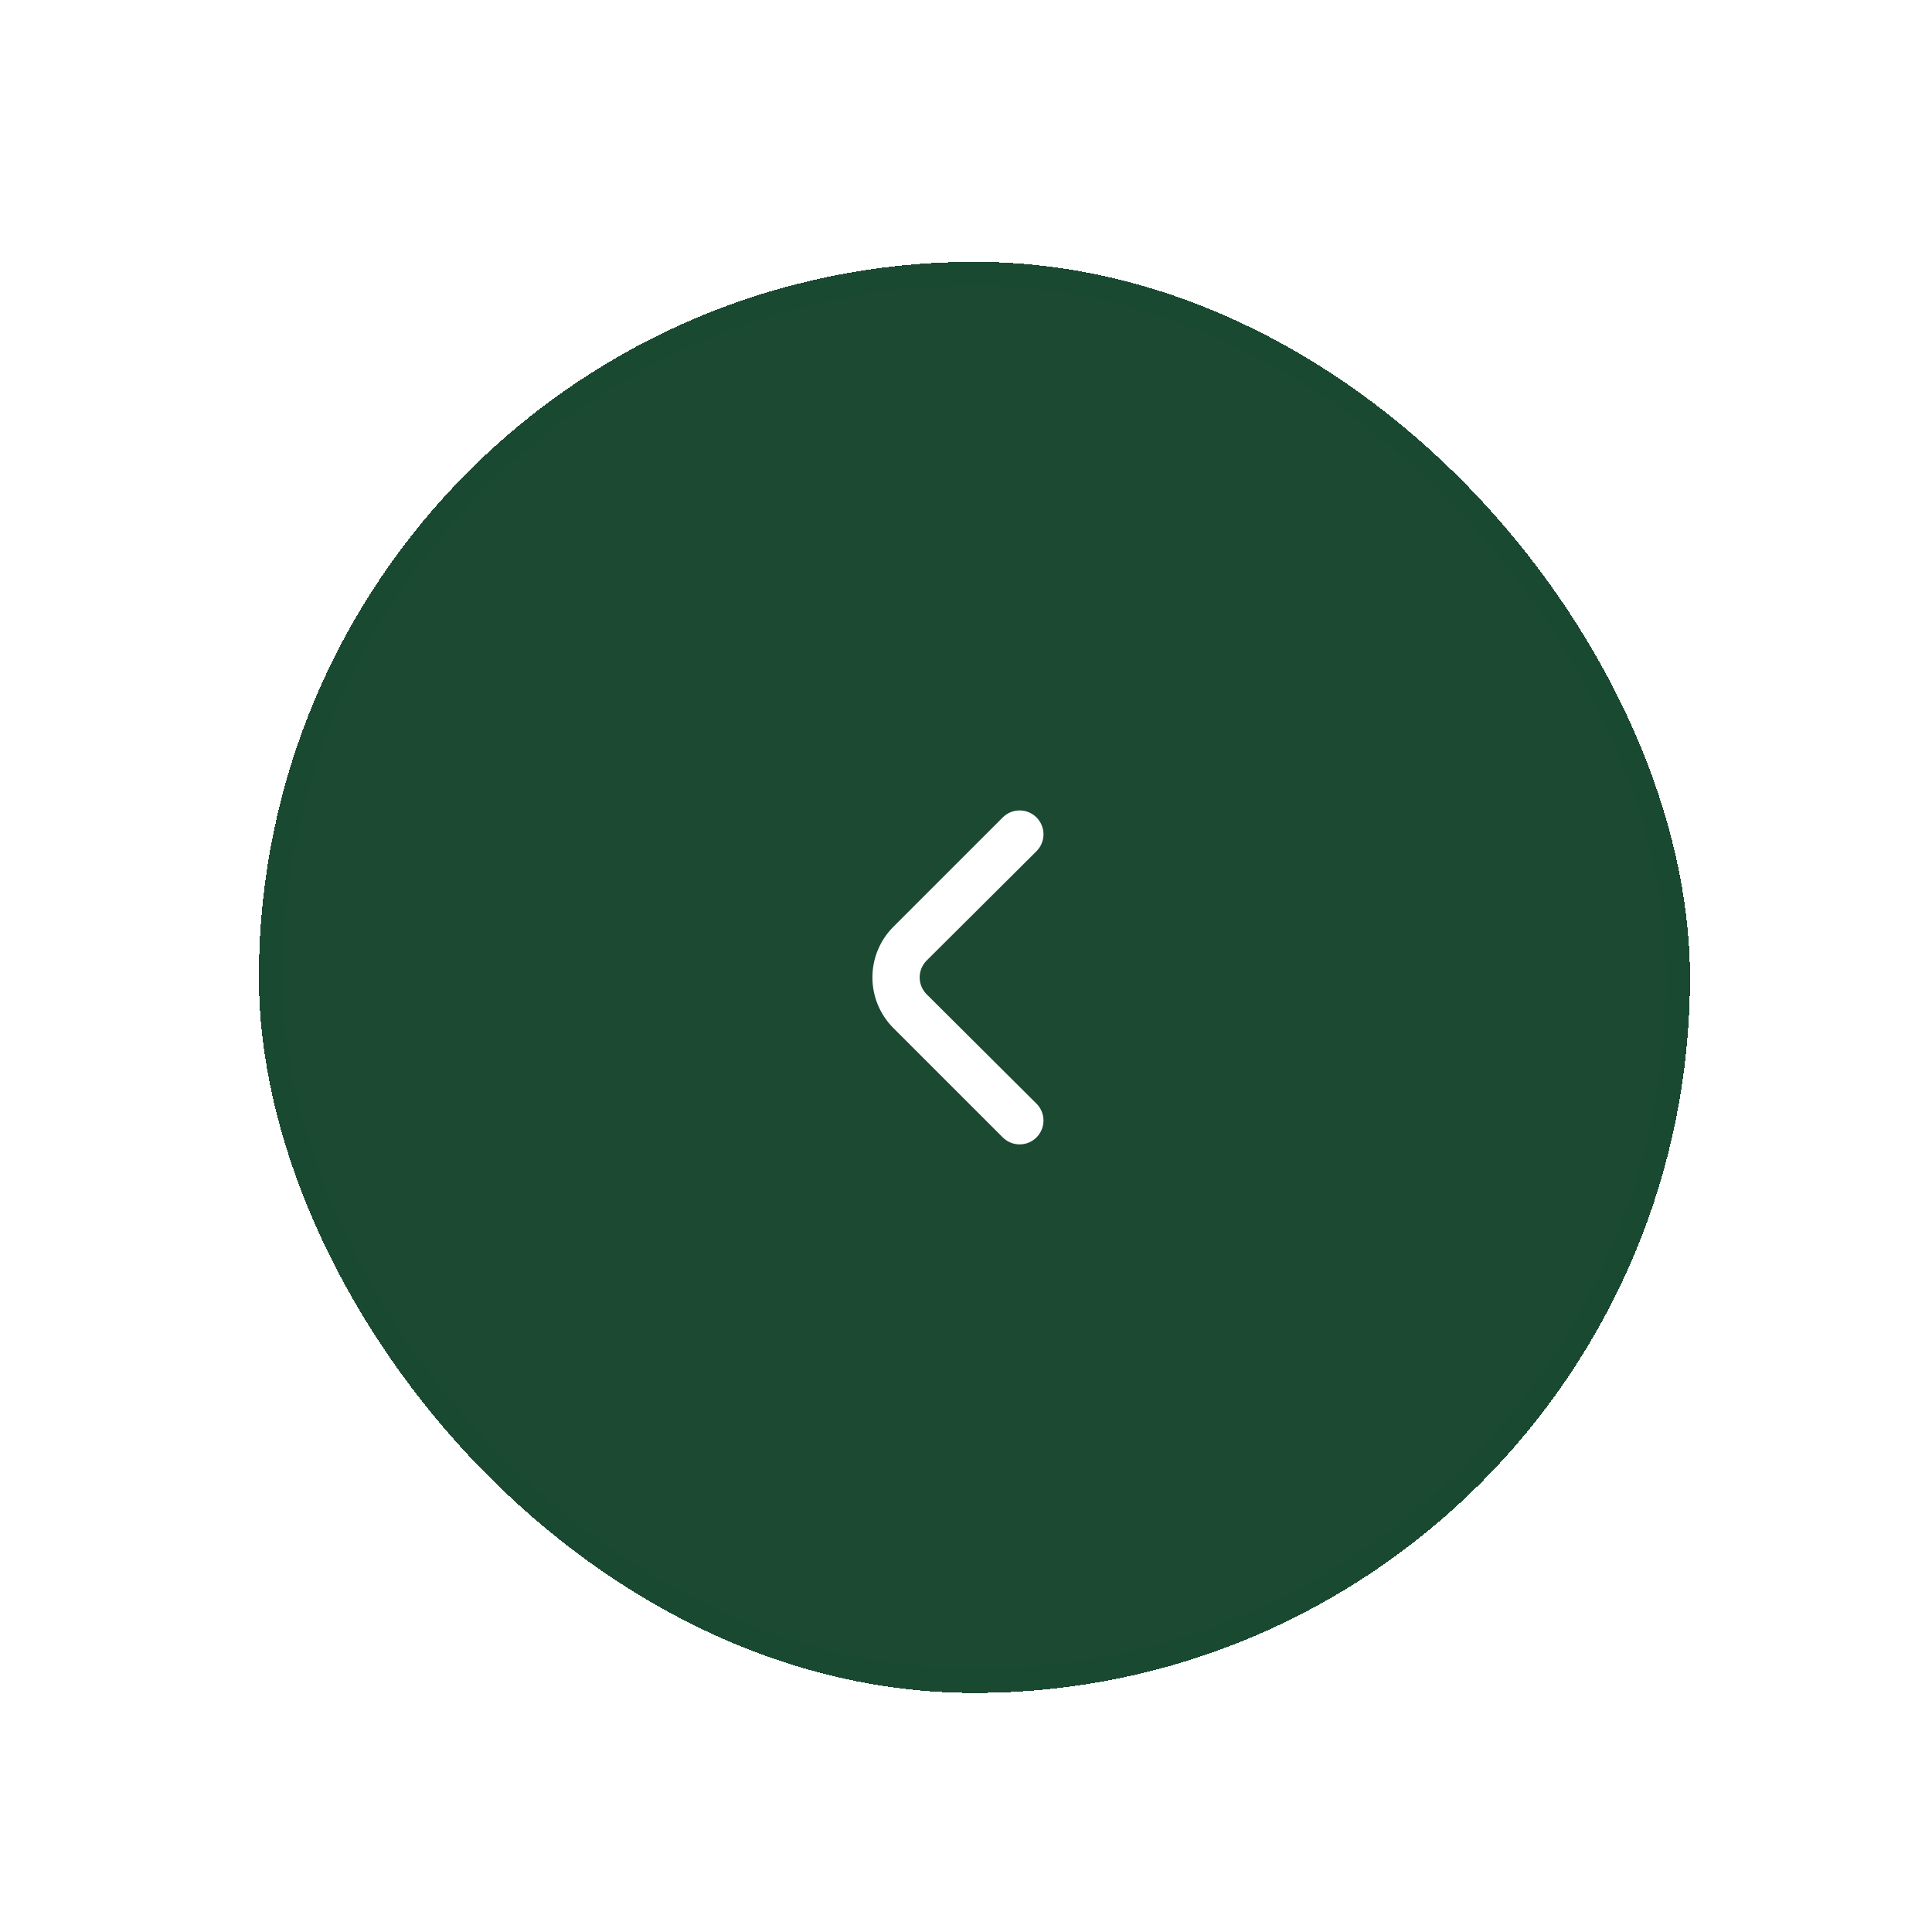 <svg width="81" height="81" viewBox="0 0 81 81" fill="none" xmlns="http://www.w3.org/2000/svg">
<g filter="url(#filter0_d_278_8565)">
<rect x="70.853" y="60.978" width="60" height="60" rx="30" transform="rotate(180 70.853 60.978)" fill="#1B4932" shape-rendering="crispEdges"/>
<rect x="70.353" y="60.478" width="59" height="59" rx="29.5" transform="rotate(180 70.353 60.478)" stroke="#1B4932" stroke-opacity="0.1" shape-rendering="crispEdges"/>
<path d="M37.453 33.099L42.043 37.688C42.231 37.875 42.484 37.979 42.748 37.979C43.012 37.979 43.266 37.875 43.453 37.688C43.547 37.596 43.621 37.485 43.672 37.363C43.723 37.241 43.749 37.111 43.749 36.978C43.749 36.846 43.723 36.716 43.672 36.594C43.621 36.472 43.547 36.361 43.453 36.269L38.853 31.689C38.76 31.596 38.685 31.485 38.634 31.363C38.584 31.241 38.557 31.11 38.557 30.979C38.557 30.846 38.584 30.716 38.634 30.594C38.685 30.472 38.76 30.361 38.853 30.268L43.453 25.689C43.642 25.502 43.748 25.247 43.749 24.982C43.75 24.717 43.645 24.462 43.458 24.273C43.271 24.085 43.017 23.979 42.752 23.978C42.486 23.977 42.231 24.081 42.043 24.268L37.453 28.858C36.891 29.421 36.576 30.183 36.576 30.979C36.576 31.773 36.891 32.536 37.453 33.099Z" fill="white"/>
</g>
<defs>
<filter id="filter0_d_278_8565" x="0.854" y="0.979" width="80" height="80" filterUnits="userSpaceOnUse" color-interpolation-filters="sRGB">
<feFlood flood-opacity="0" result="BackgroundImageFix"/>
<feColorMatrix in="SourceAlpha" type="matrix" values="0 0 0 0 0 0 0 0 0 0 0 0 0 0 0 0 0 0 127 0" result="hardAlpha"/>
<feOffset dy="10"/>
<feGaussianBlur stdDeviation="5"/>
<feComposite in2="hardAlpha" operator="out"/>
<feColorMatrix type="matrix" values="0 0 0 0 0.106 0 0 0 0 0.286 0 0 0 0 0.196 0 0 0 0.05 0"/>
<feBlend mode="normal" in2="BackgroundImageFix" result="effect1_dropShadow_278_8565"/>
<feBlend mode="normal" in="SourceGraphic" in2="effect1_dropShadow_278_8565" result="shape"/>
</filter>
</defs>
</svg>
